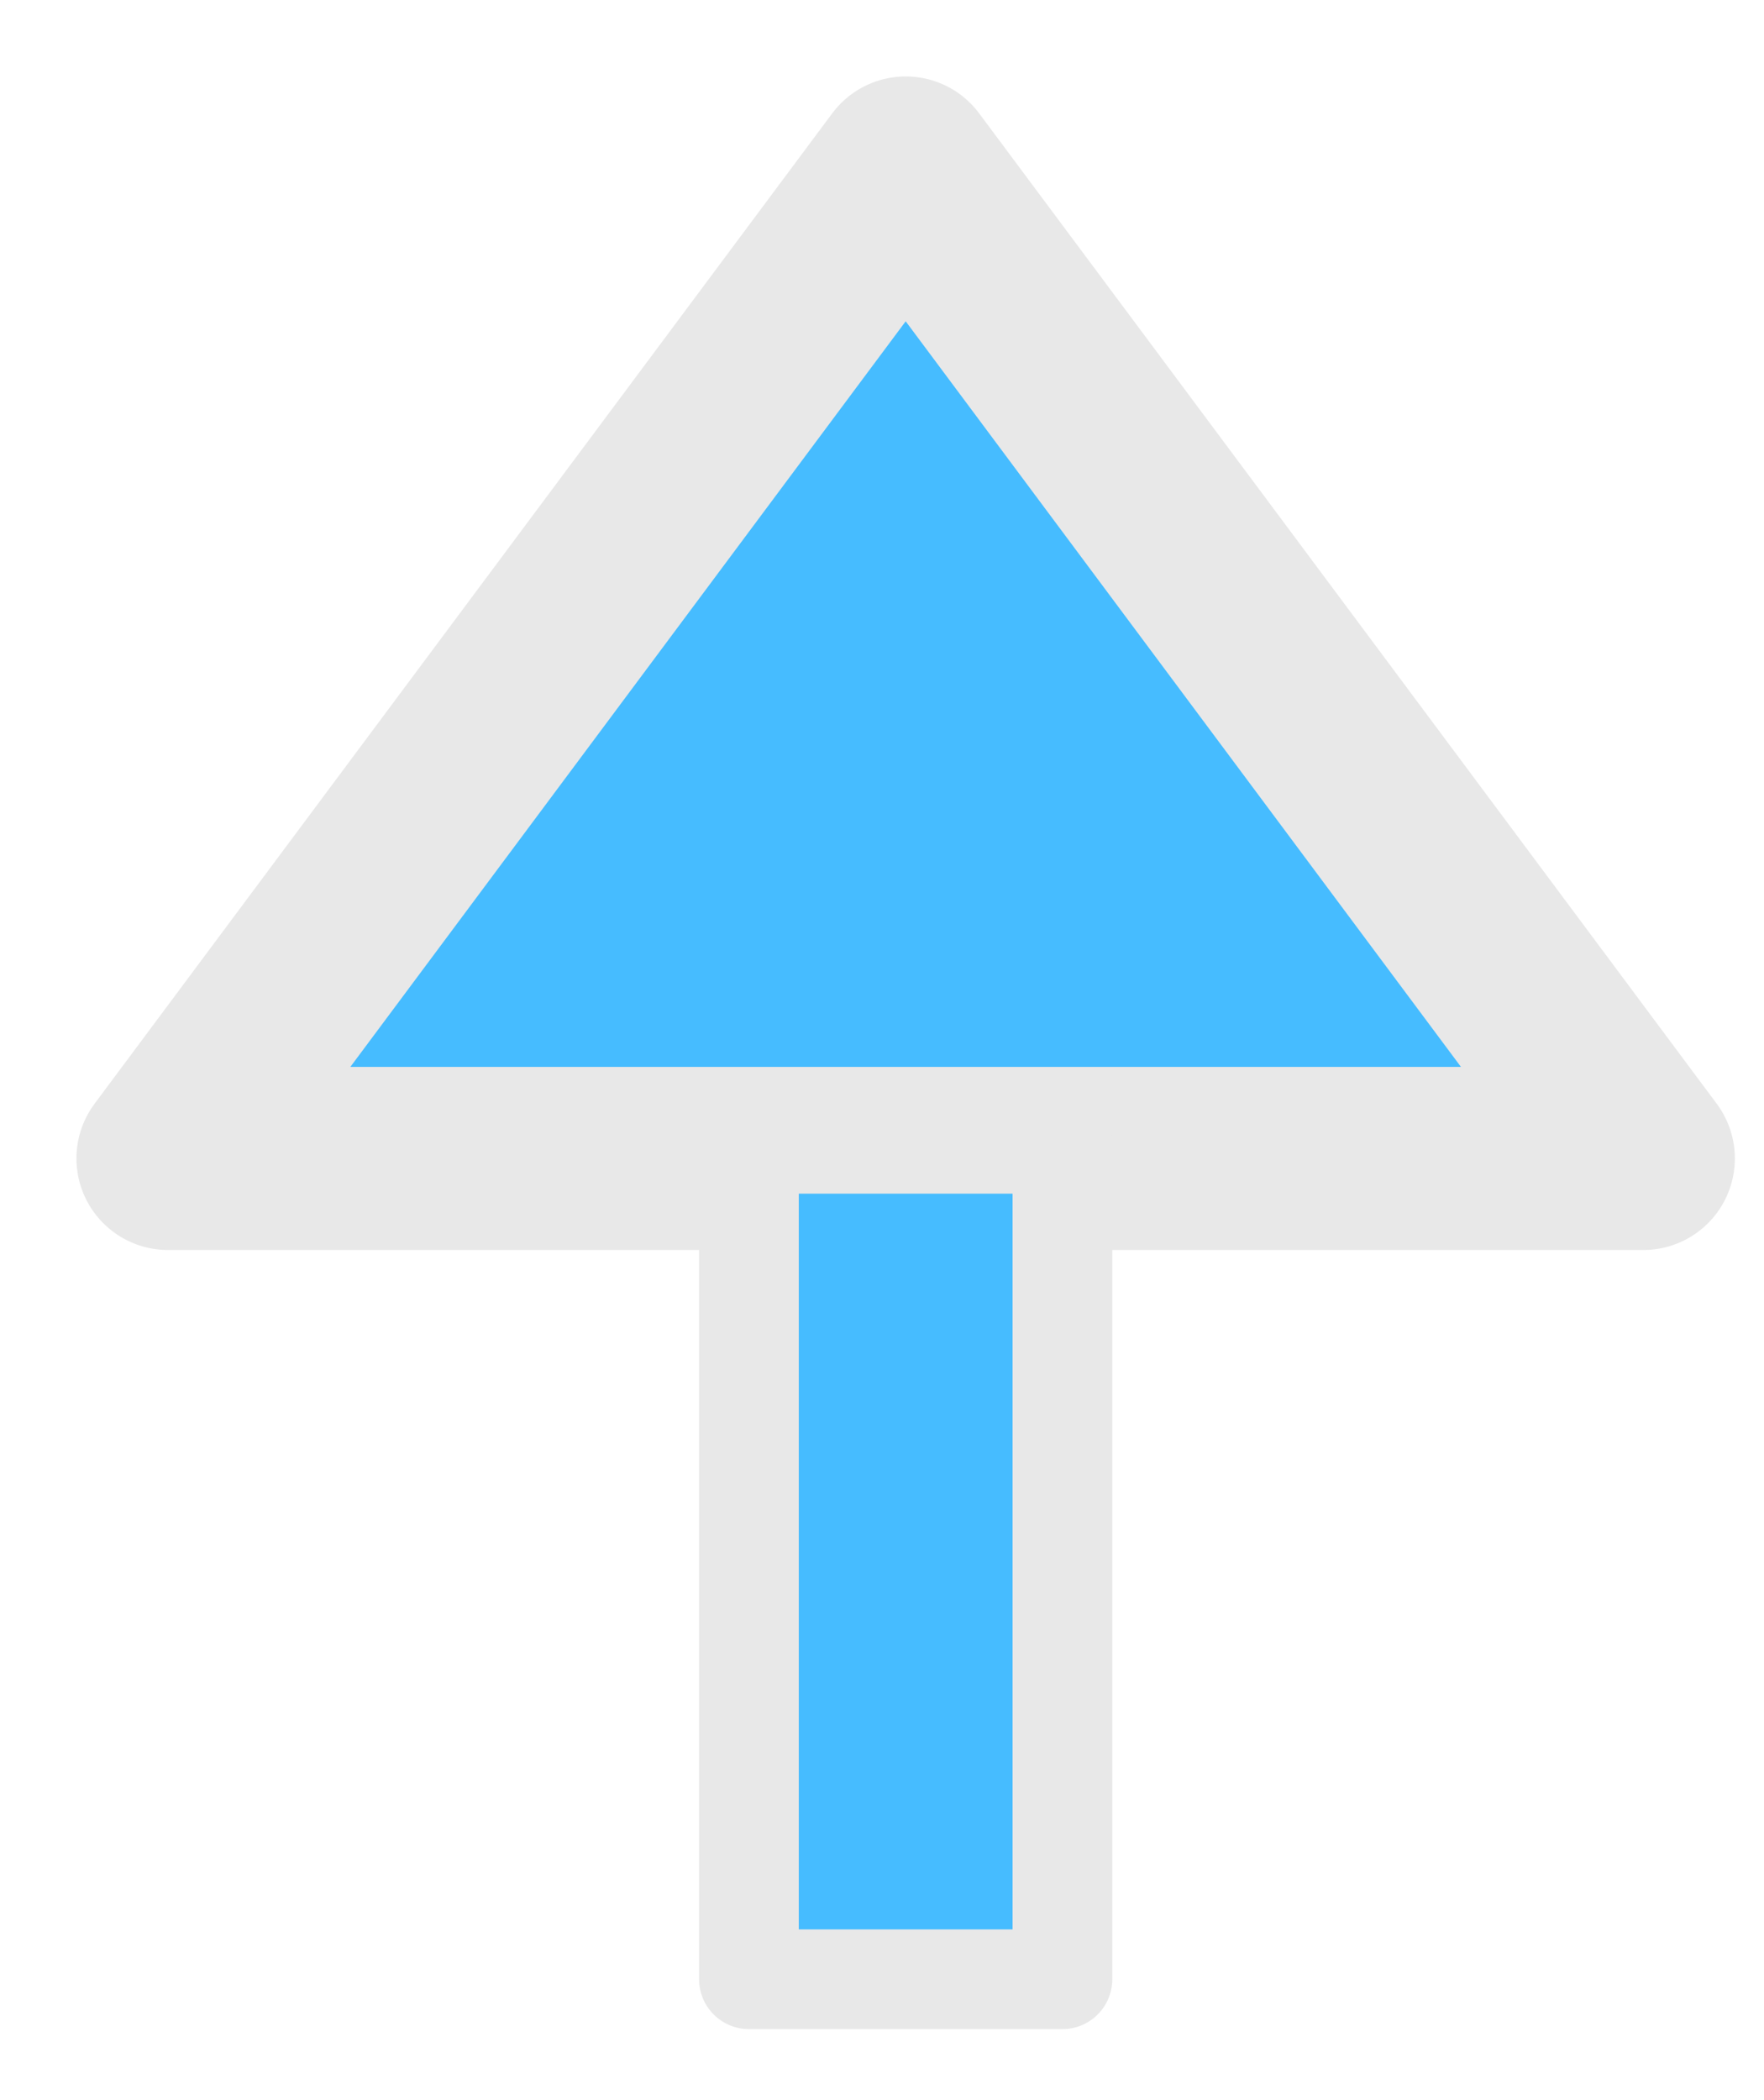 <svg width="21" height="25" viewBox="0 0 21 25" fill="none" xmlns="http://www.w3.org/2000/svg">
<path d="M10.782 2L2 13.79H19.563L10.782 2Z" fill="#46BCFF" stroke="#E8E8E8" stroke-width="2.18" stroke-linecap="round" stroke-linejoin="round"/>
<path d="M12.648 13.616H8.916V23.561H12.648V13.616Z" fill="#46BCFF" stroke="#E8E8E8" stroke-width="1.187" stroke-linecap="round" stroke-linejoin="round"/>
</svg>
